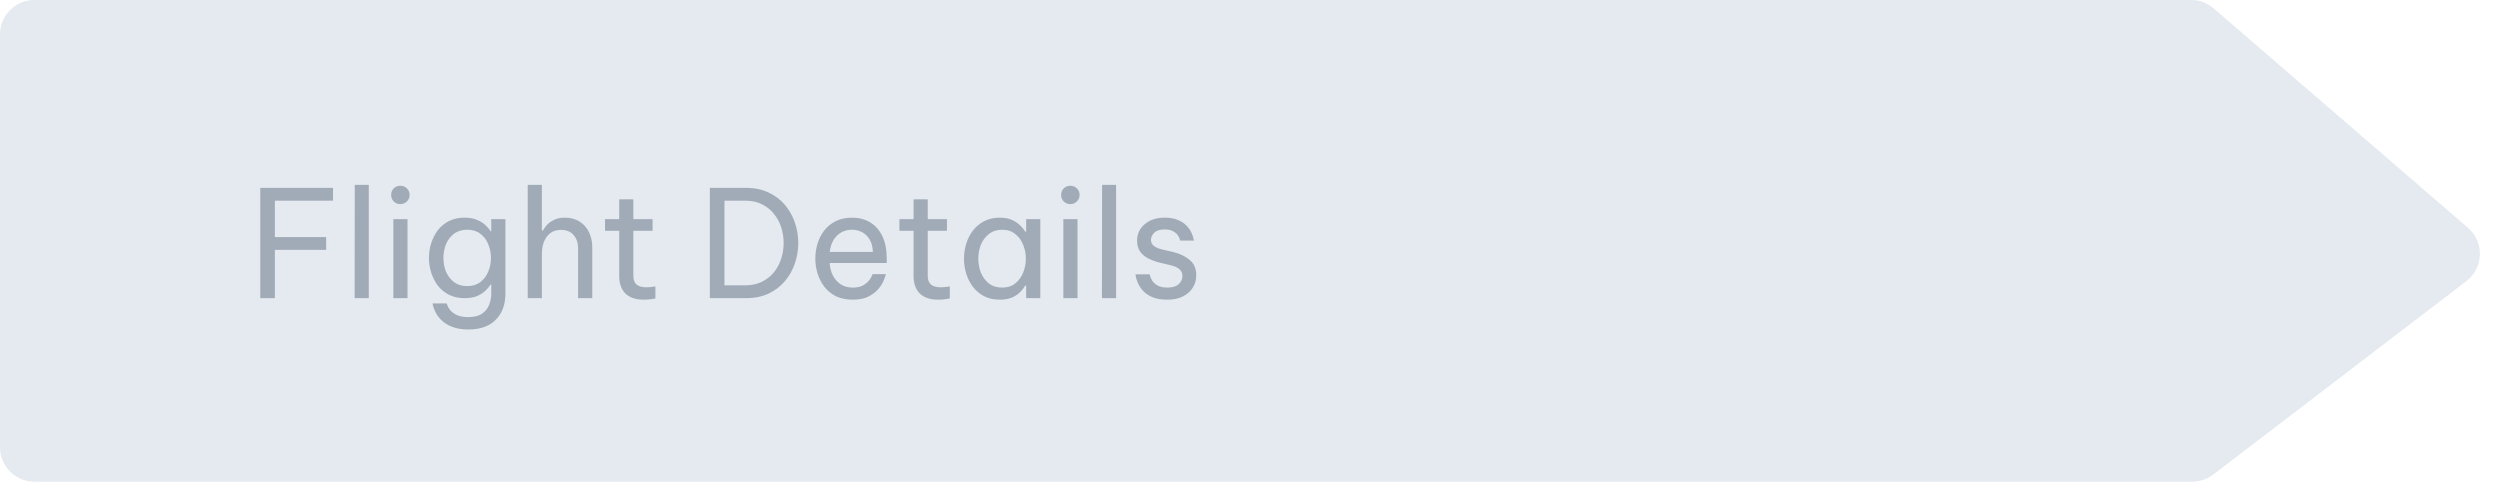 <svg width="218" height="42" viewBox="0 0 218 42" fill="none" xmlns="http://www.w3.org/2000/svg">
<path fill-rule="evenodd" clip-rule="evenodd" d="M193.03 0.729C192.485 0.259 191.79 0 191.07 0H3C1.343 0 0 1.343 0 3V39C0 40.657 1.343 42 3 42H191.171C191.829 42 192.469 41.783 192.992 41.384L215.067 24.515C216.58 23.359 216.647 21.104 215.205 19.86L193.03 0.729Z" fill="#E4EAEF"/>
<path d="M22.696 26V16.38H29.04V17.498H23.97V20.67H28.442V21.788H23.97V26H22.696ZM30.923 26L30.936 16.12H32.158V26H30.923ZM34.912 17.797C34.678 17.797 34.483 17.719 34.327 17.563C34.18 17.407 34.106 17.221 34.106 17.004C34.106 16.779 34.18 16.588 34.327 16.432C34.483 16.276 34.678 16.198 34.912 16.198C35.138 16.198 35.328 16.276 35.484 16.432C35.64 16.588 35.718 16.779 35.718 17.004C35.718 17.221 35.64 17.407 35.484 17.563C35.328 17.719 35.138 17.797 34.912 17.797ZM34.301 26V19.11H35.536V26H34.301ZM40.849 28.73C40.277 28.73 39.8 28.652 39.419 28.496C39.038 28.349 38.73 28.158 38.496 27.924C38.271 27.699 38.102 27.473 37.989 27.248C37.876 27.023 37.803 26.832 37.768 26.676C37.733 26.529 37.716 26.455 37.716 26.455H38.951C38.951 26.455 38.973 26.516 39.016 26.637C39.059 26.758 39.142 26.897 39.263 27.053C39.393 27.209 39.584 27.348 39.835 27.469C40.086 27.59 40.424 27.651 40.849 27.651C41.352 27.651 41.746 27.551 42.032 27.352C42.318 27.161 42.522 26.91 42.643 26.598C42.773 26.286 42.838 25.957 42.838 25.61V24.817H42.773C42.686 24.964 42.548 25.133 42.357 25.324C42.175 25.506 41.932 25.666 41.629 25.805C41.326 25.935 40.953 26 40.511 26C39.991 26 39.536 25.9 39.146 25.701C38.756 25.502 38.431 25.233 38.171 24.895C37.92 24.557 37.729 24.18 37.599 23.764C37.469 23.348 37.404 22.923 37.404 22.49C37.404 22.057 37.469 21.632 37.599 21.216C37.729 20.8 37.92 20.423 38.171 20.085C38.431 19.747 38.756 19.478 39.146 19.279C39.536 19.08 39.991 18.98 40.511 18.98C40.953 18.98 41.326 19.049 41.629 19.188C41.932 19.318 42.175 19.474 42.357 19.656C42.548 19.838 42.686 20.007 42.773 20.163H42.838V19.11H44.073V25.597C44.073 26.559 43.791 27.322 43.228 27.885C42.673 28.448 41.88 28.73 40.849 28.73ZM40.745 24.947C41.204 24.947 41.586 24.83 41.889 24.596C42.201 24.353 42.431 24.046 42.578 23.673C42.734 23.3 42.812 22.906 42.812 22.49C42.812 22.074 42.734 21.68 42.578 21.307C42.431 20.926 42.201 20.618 41.889 20.384C41.586 20.15 41.204 20.033 40.745 20.033C40.286 20.033 39.9 20.15 39.588 20.384C39.276 20.618 39.042 20.926 38.886 21.307C38.739 21.68 38.665 22.074 38.665 22.49C38.665 22.906 38.739 23.3 38.886 23.673C39.042 24.046 39.276 24.353 39.588 24.596C39.9 24.83 40.286 24.947 40.745 24.947ZM46.017 26V16.12H47.252V20.111H47.331C47.391 20.007 47.491 19.864 47.63 19.682C47.777 19.5 47.985 19.34 48.254 19.201C48.522 19.054 48.86 18.98 49.267 18.98C49.77 18.98 50.199 19.097 50.554 19.331C50.91 19.556 51.178 19.864 51.361 20.254C51.551 20.644 51.647 21.082 51.647 21.567V26H50.411V21.645C50.411 21.186 50.282 20.804 50.022 20.501C49.77 20.198 49.402 20.046 48.916 20.046C48.526 20.046 48.21 20.146 47.968 20.345C47.725 20.536 47.543 20.791 47.422 21.112C47.309 21.424 47.252 21.758 47.252 22.113V26H46.017ZM56.138 26.13C55.427 26.13 54.89 25.948 54.526 25.584C54.17 25.22 53.993 24.709 53.993 24.05V20.124H52.758V19.11H53.993V17.381H55.228V19.11H56.905V20.124H55.228V24.05C55.228 24.397 55.323 24.652 55.514 24.817C55.704 24.973 55.982 25.051 56.346 25.051C56.536 25.051 56.718 25.038 56.892 25.012C57.065 24.986 57.152 24.973 57.152 24.973V26.026C57.152 26.026 57.052 26.043 56.853 26.078C56.653 26.113 56.415 26.13 56.138 26.13ZM61.899 26V16.38H65.019C65.791 16.38 66.462 16.519 67.034 16.796C67.606 17.065 68.083 17.429 68.464 17.888C68.846 18.347 69.132 18.863 69.322 19.435C69.513 20.007 69.608 20.592 69.608 21.19C69.608 21.788 69.513 22.373 69.322 22.945C69.132 23.517 68.846 24.033 68.464 24.492C68.083 24.951 67.606 25.32 67.034 25.597C66.462 25.866 65.791 26 65.019 26H61.899ZM64.967 17.498H63.173V24.882H64.967C65.531 24.882 66.02 24.778 66.436 24.57C66.861 24.362 67.212 24.085 67.489 23.738C67.775 23.383 67.988 22.984 68.126 22.542C68.265 22.1 68.334 21.649 68.334 21.19C68.334 20.731 68.265 20.28 68.126 19.838C67.988 19.396 67.775 19.002 67.489 18.655C67.212 18.3 66.861 18.018 66.436 17.81C66.02 17.602 65.531 17.498 64.967 17.498ZM74.36 26.13C73.797 26.13 73.307 26.03 72.891 25.831C72.484 25.623 72.146 25.346 71.877 24.999C71.617 24.652 71.422 24.271 71.292 23.855C71.162 23.43 71.097 22.997 71.097 22.555C71.097 22.122 71.158 21.693 71.279 21.268C71.409 20.843 71.604 20.458 71.864 20.111C72.133 19.764 72.467 19.491 72.865 19.292C73.273 19.084 73.754 18.98 74.308 18.98C74.898 18.98 75.418 19.114 75.868 19.383C76.319 19.652 76.674 20.05 76.934 20.579C77.194 21.108 77.324 21.771 77.324 22.568V22.932H72.345C72.371 23.322 72.462 23.682 72.618 24.011C72.783 24.332 73.013 24.592 73.307 24.791C73.602 24.982 73.953 25.077 74.36 25.077C74.716 25.077 75.002 25.021 75.218 24.908C75.444 24.787 75.621 24.648 75.751 24.492C75.881 24.336 75.968 24.202 76.011 24.089C76.063 23.968 76.089 23.907 76.089 23.907H77.246C77.246 23.907 77.225 23.985 77.181 24.141C77.138 24.288 77.06 24.47 76.947 24.687C76.835 24.904 76.67 25.125 76.453 25.35C76.237 25.567 75.959 25.753 75.621 25.909C75.283 26.056 74.863 26.13 74.36 26.13ZM72.358 21.97H76.115C76.098 21.519 76.003 21.155 75.829 20.878C75.656 20.592 75.435 20.38 75.166 20.241C74.898 20.102 74.612 20.033 74.308 20.033C73.762 20.033 73.316 20.211 72.969 20.566C72.623 20.913 72.419 21.381 72.358 21.97ZM81.808 26.13C81.097 26.13 80.56 25.948 80.196 25.584C79.84 25.22 79.663 24.709 79.663 24.05V20.124H78.428V19.11H79.663V17.381H80.898V19.11H82.575V20.124H80.898V24.05C80.898 24.397 80.993 24.652 81.184 24.817C81.374 24.973 81.652 25.051 82.016 25.051C82.206 25.051 82.388 25.038 82.562 25.012C82.735 24.986 82.822 24.973 82.822 24.973V26.026C82.822 26.026 82.722 26.043 82.523 26.078C82.323 26.113 82.085 26.13 81.808 26.13ZM87.179 18.98C87.613 18.98 87.977 19.049 88.271 19.188C88.566 19.327 88.804 19.491 88.986 19.682C89.168 19.864 89.307 20.037 89.402 20.202H89.48V19.11H90.715V26H89.48V24.908H89.402C89.307 25.073 89.168 25.25 88.986 25.441C88.804 25.632 88.566 25.796 88.271 25.935C87.977 26.065 87.613 26.13 87.179 26.13C86.659 26.13 86.204 26.03 85.814 25.831C85.424 25.623 85.099 25.35 84.839 25.012C84.579 24.665 84.384 24.28 84.254 23.855C84.124 23.43 84.059 22.997 84.059 22.555C84.059 22.113 84.124 21.68 84.254 21.255C84.384 20.83 84.579 20.449 84.839 20.111C85.099 19.764 85.424 19.491 85.814 19.292C86.204 19.084 86.659 18.98 87.179 18.98ZM87.387 20.033C86.928 20.033 86.542 20.159 86.23 20.41C85.918 20.653 85.684 20.965 85.528 21.346C85.381 21.727 85.307 22.13 85.307 22.555C85.307 22.971 85.381 23.374 85.528 23.764C85.684 24.145 85.918 24.462 86.23 24.713C86.542 24.956 86.928 25.077 87.387 25.077C87.847 25.077 88.228 24.956 88.531 24.713C88.843 24.462 89.073 24.145 89.22 23.764C89.376 23.374 89.454 22.971 89.454 22.555C89.454 22.13 89.376 21.727 89.22 21.346C89.073 20.965 88.843 20.653 88.531 20.41C88.228 20.159 87.847 20.033 87.387 20.033ZM93.336 17.797C93.102 17.797 92.907 17.719 92.751 17.563C92.604 17.407 92.53 17.221 92.53 17.004C92.53 16.779 92.604 16.588 92.751 16.432C92.907 16.276 93.102 16.198 93.336 16.198C93.561 16.198 93.752 16.276 93.908 16.432C94.064 16.588 94.142 16.779 94.142 17.004C94.142 17.221 94.064 17.407 93.908 17.563C93.752 17.719 93.561 17.797 93.336 17.797ZM92.725 26V19.11H93.96V26H92.725ZM96.088 26L96.101 16.12H97.323V26H96.088ZM101.793 26.13C101.265 26.13 100.827 26.056 100.48 25.909C100.142 25.762 99.874 25.58 99.674 25.363C99.475 25.138 99.328 24.917 99.232 24.7C99.137 24.475 99.076 24.288 99.05 24.141C99.024 23.994 99.011 23.92 99.011 23.92H100.259C100.259 23.92 100.272 23.981 100.298 24.102C100.333 24.215 100.398 24.349 100.493 24.505C100.597 24.652 100.753 24.787 100.961 24.908C101.178 25.021 101.464 25.077 101.819 25.077C102.227 25.077 102.543 24.982 102.768 24.791C102.994 24.592 103.106 24.349 103.106 24.063C103.106 23.812 103.015 23.612 102.833 23.465C102.66 23.318 102.409 23.205 102.079 23.127L101.143 22.906C100.797 22.819 100.472 22.702 100.168 22.555C99.865 22.408 99.618 22.208 99.427 21.957C99.245 21.697 99.154 21.376 99.154 20.995C99.154 20.406 99.375 19.925 99.817 19.552C100.259 19.171 100.836 18.98 101.546 18.98C102.023 18.98 102.417 19.049 102.729 19.188C103.041 19.318 103.288 19.483 103.47 19.682C103.661 19.881 103.8 20.081 103.886 20.28C103.982 20.479 104.042 20.648 104.068 20.787C104.094 20.917 104.107 20.982 104.107 20.982H102.911C102.911 20.982 102.898 20.934 102.872 20.839C102.846 20.735 102.786 20.622 102.69 20.501C102.604 20.371 102.469 20.258 102.287 20.163C102.105 20.059 101.863 20.007 101.559 20.007C101.143 20.007 100.84 20.102 100.649 20.293C100.459 20.484 100.363 20.692 100.363 20.917C100.363 21.134 100.45 21.311 100.623 21.45C100.805 21.58 101.039 21.68 101.325 21.749L102.274 21.97C102.864 22.109 103.349 22.338 103.73 22.659C104.12 22.971 104.315 23.422 104.315 24.011C104.315 24.392 104.216 24.748 104.016 25.077C103.817 25.398 103.531 25.653 103.158 25.844C102.786 26.035 102.331 26.13 101.793 26.13Z" fill="#A1ABB7"/>
</svg>
